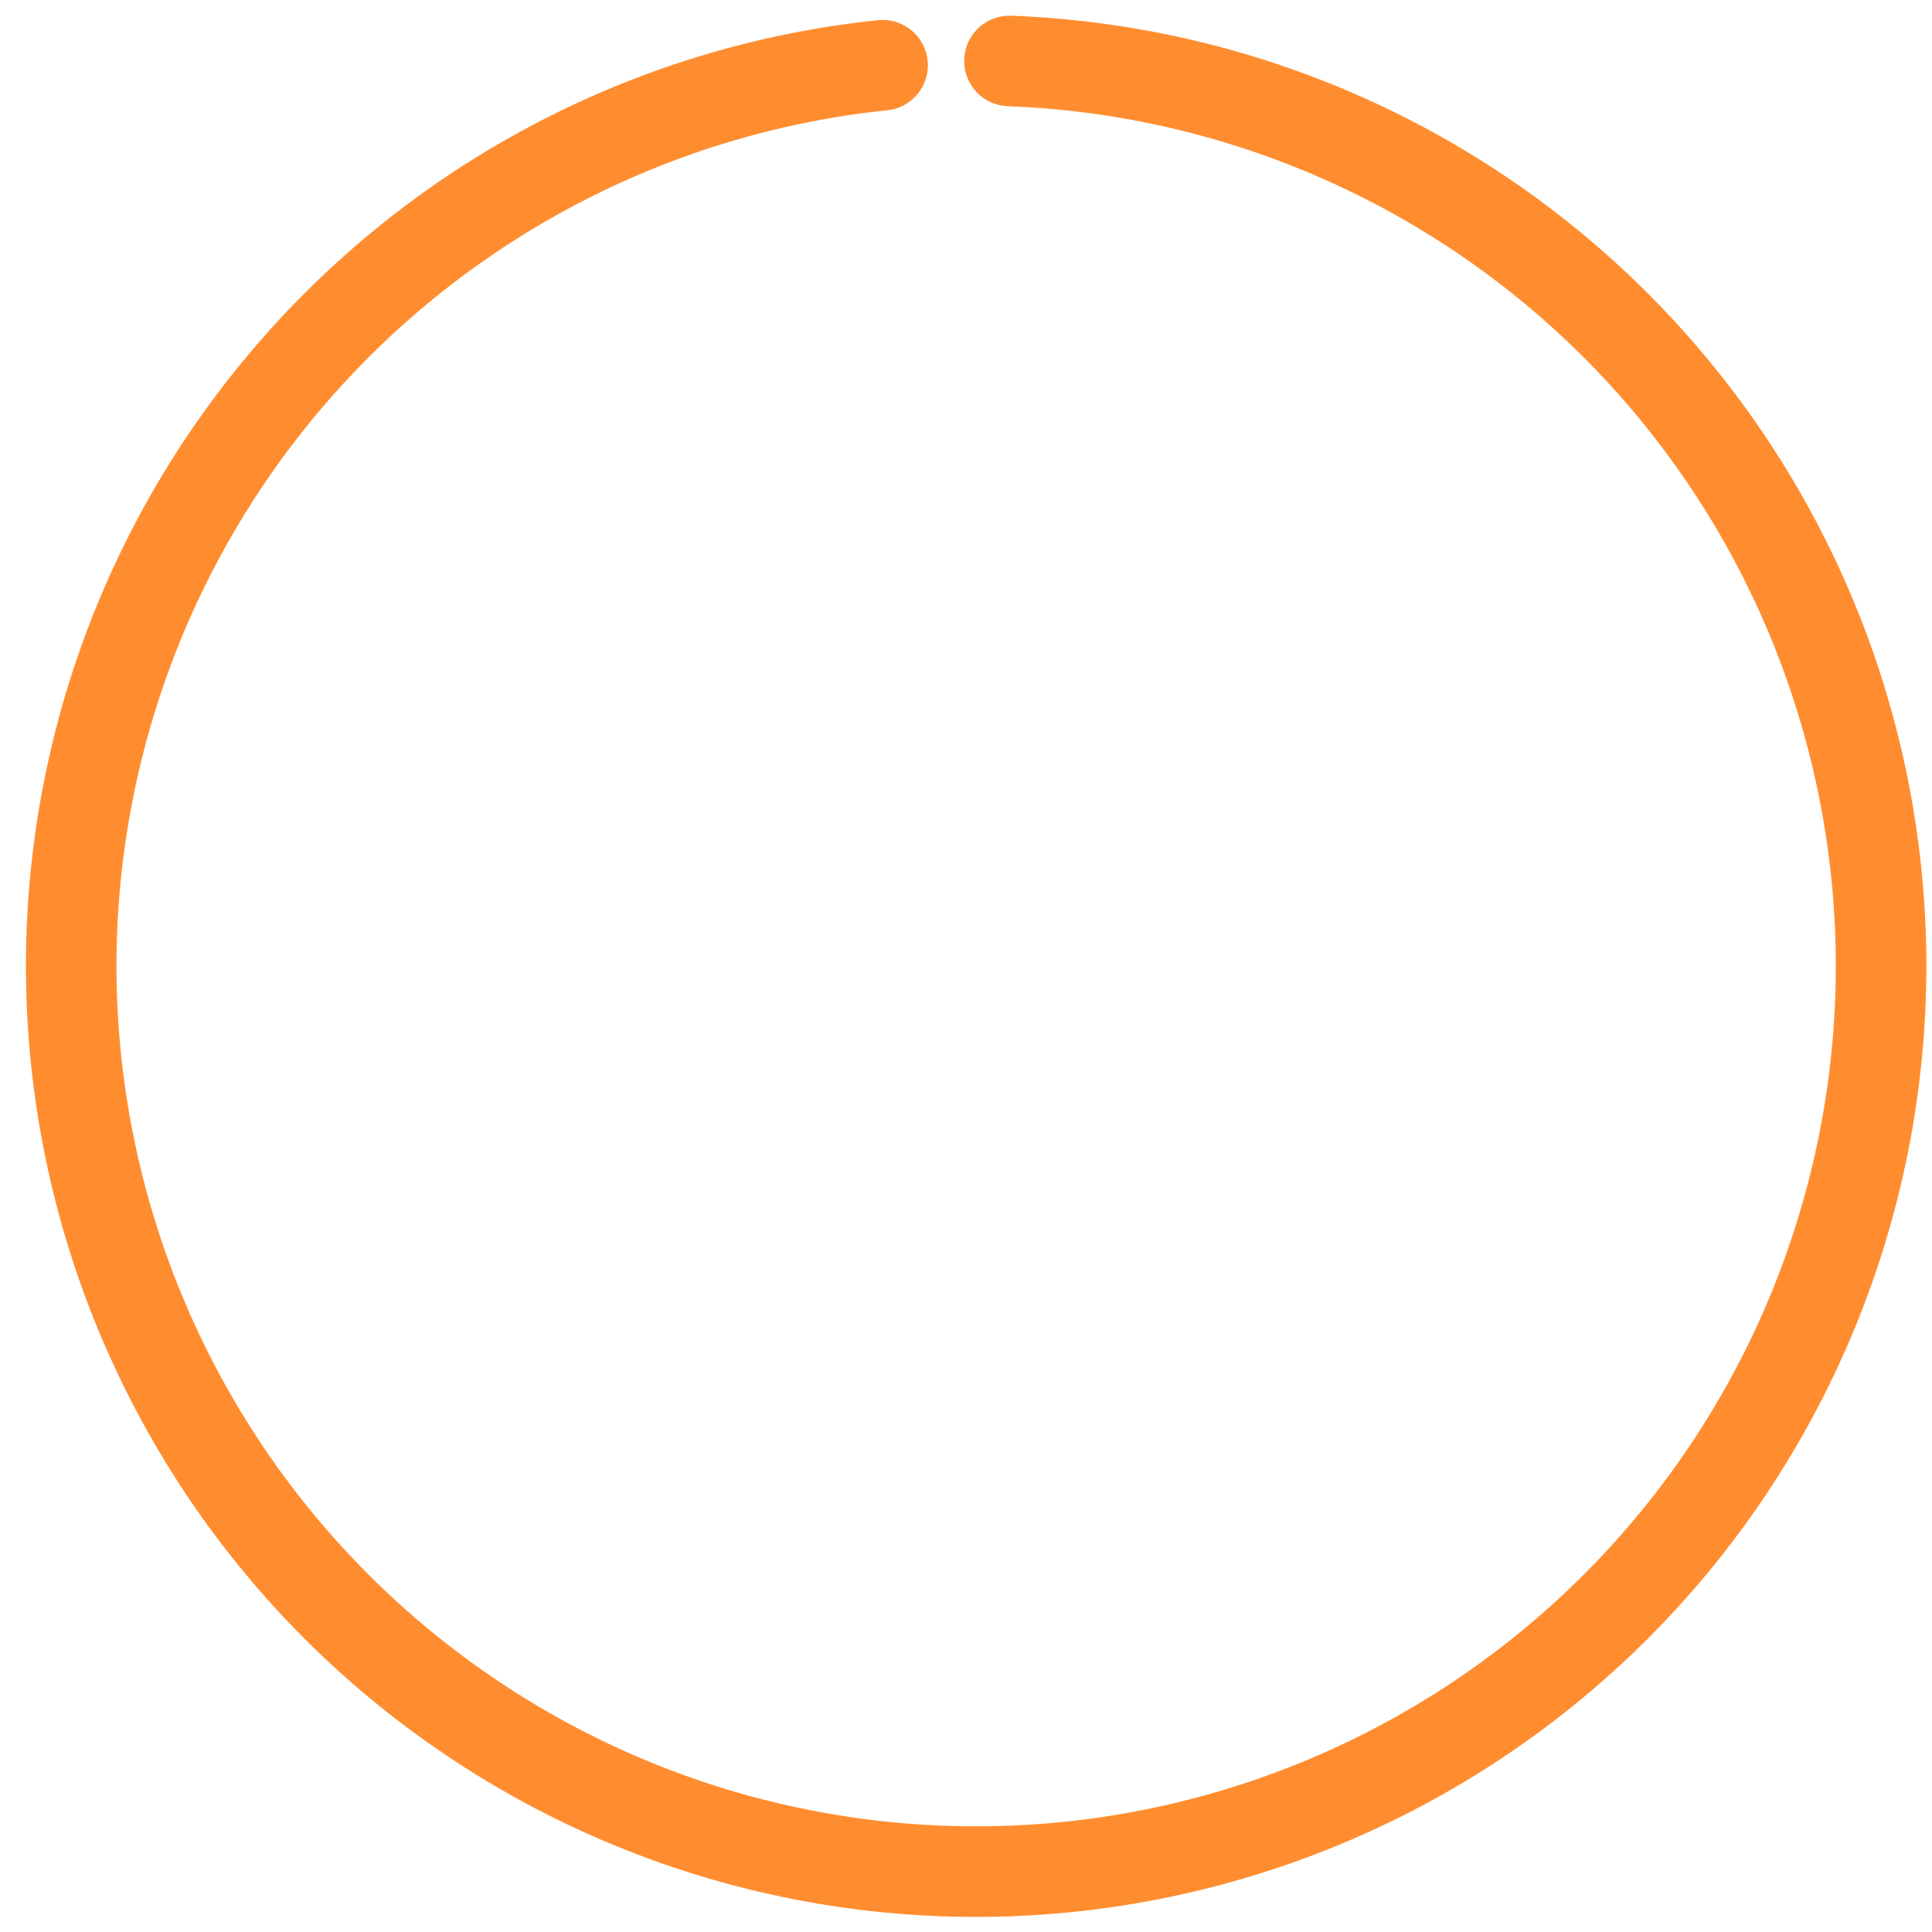 <svg width="64" height="64" viewBox="0 0 64 64" fill="none" xmlns="http://www.w3.org/2000/svg">
<path d="M29.237 2.161C21.511 2.964 14.397 6.738 9.396 12.688C4.396 18.637 1.898 26.296 2.429 34.052C2.961 41.808 6.48 49.055 12.245 54.265C18.011 59.476 25.572 62.243 33.336 61.983C41.1 61.724 48.46 58.459 53.866 52.875C59.271 47.292 62.3 39.826 62.313 32.052C62.327 24.278 59.324 16.802 53.938 11.2C48.552 5.598 41.203 2.307 33.44 2.02" stroke="#FF8D30" stroke-width="3" stroke-linecap="round"/>
</svg>
